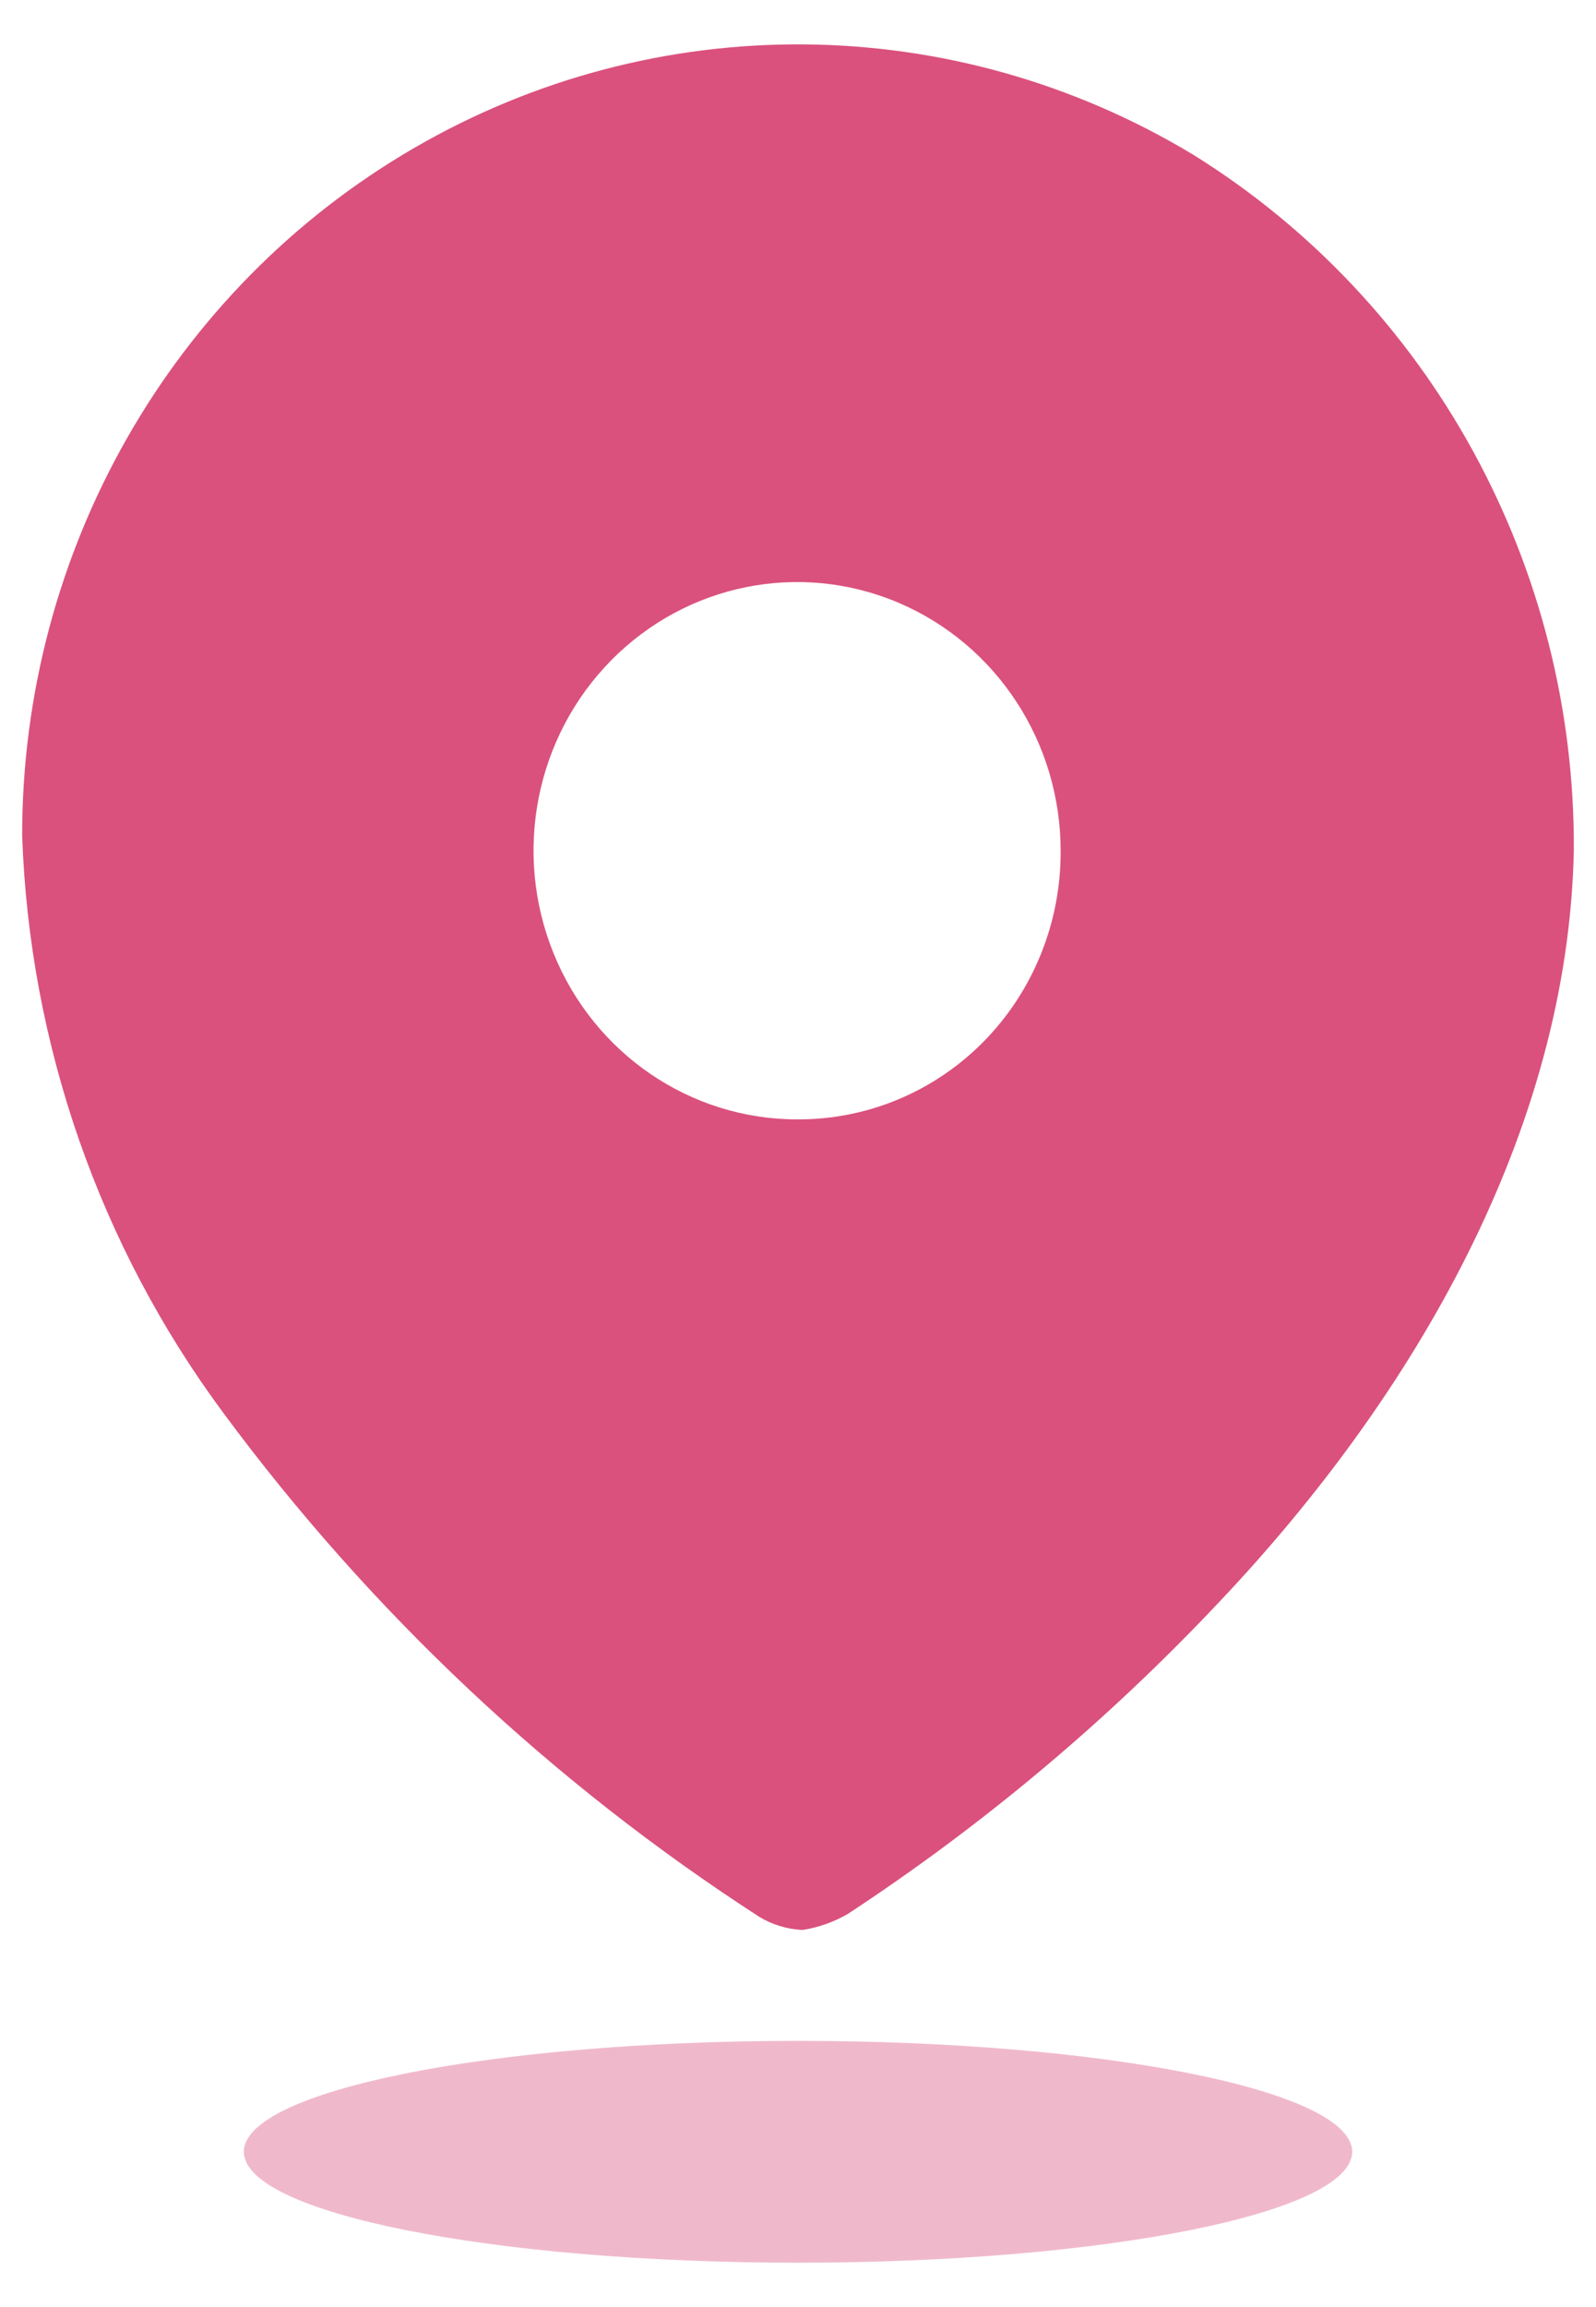 <svg width="18" height="26" viewBox="0 0 18 26" fill="none" xmlns="http://www.w3.org/2000/svg">
<path fill-rule="evenodd" clip-rule="evenodd" d="M4.665 1.671C7.396 0.084 10.752 0.112 13.458 1.744C16.137 3.409 17.765 6.38 17.75 9.577C17.687 12.752 15.942 15.738 13.759 18.045C12.5 19.383 11.091 20.566 9.561 21.57C9.404 21.661 9.231 21.722 9.052 21.75C8.88 21.743 8.712 21.692 8.563 21.602C6.228 20.093 4.179 18.168 2.515 15.918C1.123 14.039 0.332 11.77 0.25 9.418C0.248 6.215 1.933 3.258 4.665 1.671ZM6.243 10.743C6.702 11.876 7.786 12.615 8.989 12.615C9.778 12.62 10.535 12.305 11.094 11.738C11.652 11.171 11.964 10.401 11.962 9.598C11.966 8.372 11.244 7.265 10.134 6.793C9.024 6.321 7.744 6.578 6.892 7.443C6.039 8.308 5.783 9.611 6.243 10.743Z" fill="#DA517D"/>
<path opacity="0.4" d="M9 25.5C12.452 25.5 15.25 24.94 15.25 24.25C15.25 23.56 12.452 23 9 23C5.548 23 2.75 23.56 2.75 24.25C2.75 24.94 5.548 25.5 9 25.5Z" fill="#DA517D"/>
</svg>
